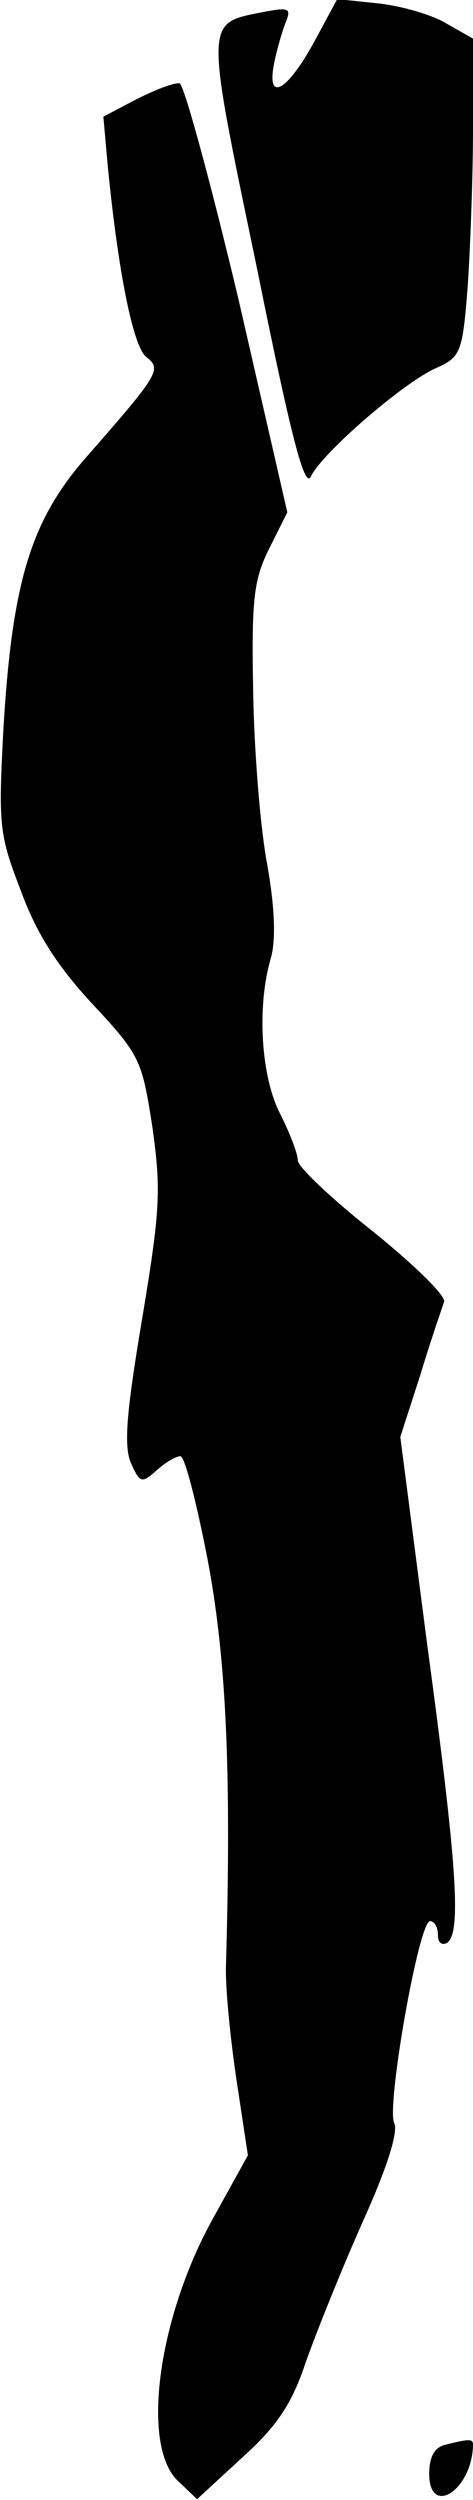 <?xml version="1.0" standalone="no"?>
<!DOCTYPE svg PUBLIC "-//W3C//DTD SVG 20010904//EN"
 "http://www.w3.org/TR/2001/REC-SVG-20010904/DTD/svg10.dtd">
<svg version="1.0" xmlns="http://www.w3.org/2000/svg"
 width="54pt" height="285pt" viewBox="0 0 54 285"
 preserveAspectRatio="xMidYMid meet">
<g transform="translate(0,285) scale(0.1,-0.1)"
fill="#000000" stroke="none">
<path fill="#000000" stroke="none" d="M358 2801 c-31 -56 -54 -68 -45 -23 3
15 9 36 13 46 7 17 4 18 -27 12 -65 -13 -65 -7 -6 -290 40 -198 55 -254 62
-239 13 27 106 107 142 123 29 13 31 17 37 94 3 45 6 126 6 181 l0 101 -30 17
c-16 10 -51 20 -77 23 l-48 5 -27 -50z"/>
<path fill="#000000" stroke="none" d="M156 2737 l-38 -20 5 -56 c12 -122 29
-206 44 -218 18 -14 15 -19 -71 -117 -61 -71 -82 -140 -92 -305 -6 -113 -5
-122 20 -187 18 -49 42 -86 82 -129 54 -58 56 -63 68 -140 10 -72 9 -94 -12
-220 -18 -107 -21 -145 -12 -164 10 -22 12 -22 29 -7 10 9 22 16 27 16 5 0 19
-55 32 -123 21 -114 26 -244 20 -457 -1 -25 5 -84 12 -131 l13 -86 -41 -74
c-62 -113 -81 -257 -39 -297 l22 -21 51 47 c40 36 57 61 73 109 12 34 41 106
65 160 28 62 41 103 36 113 -9 18 28 230 41 230 5 0 9 -7 9 -16 0 -8 4 -12 10
-9 17 10 12 87 -22 338 l-31 239 23 71 c12 40 25 77 27 83 2 7 -34 42 -81 80
-47 37 -86 74 -86 81 0 8 -9 31 -20 53 -22 42 -27 122 -11 177 6 20 5 57 -4
108 -8 42 -15 131 -16 198 -2 107 1 127 19 163 l20 40 -56 244 c-32 134 -62
244 -67 245 -6 1 -27 -7 -49 -18z"/>
<path fill="#000000" stroke="none" d="M508 63 c-12 -3 -18 -14 -18 -33 0 -50
49 -19 50 33 0 7 -4 7 -32 0z"/>
</g>
</svg>
